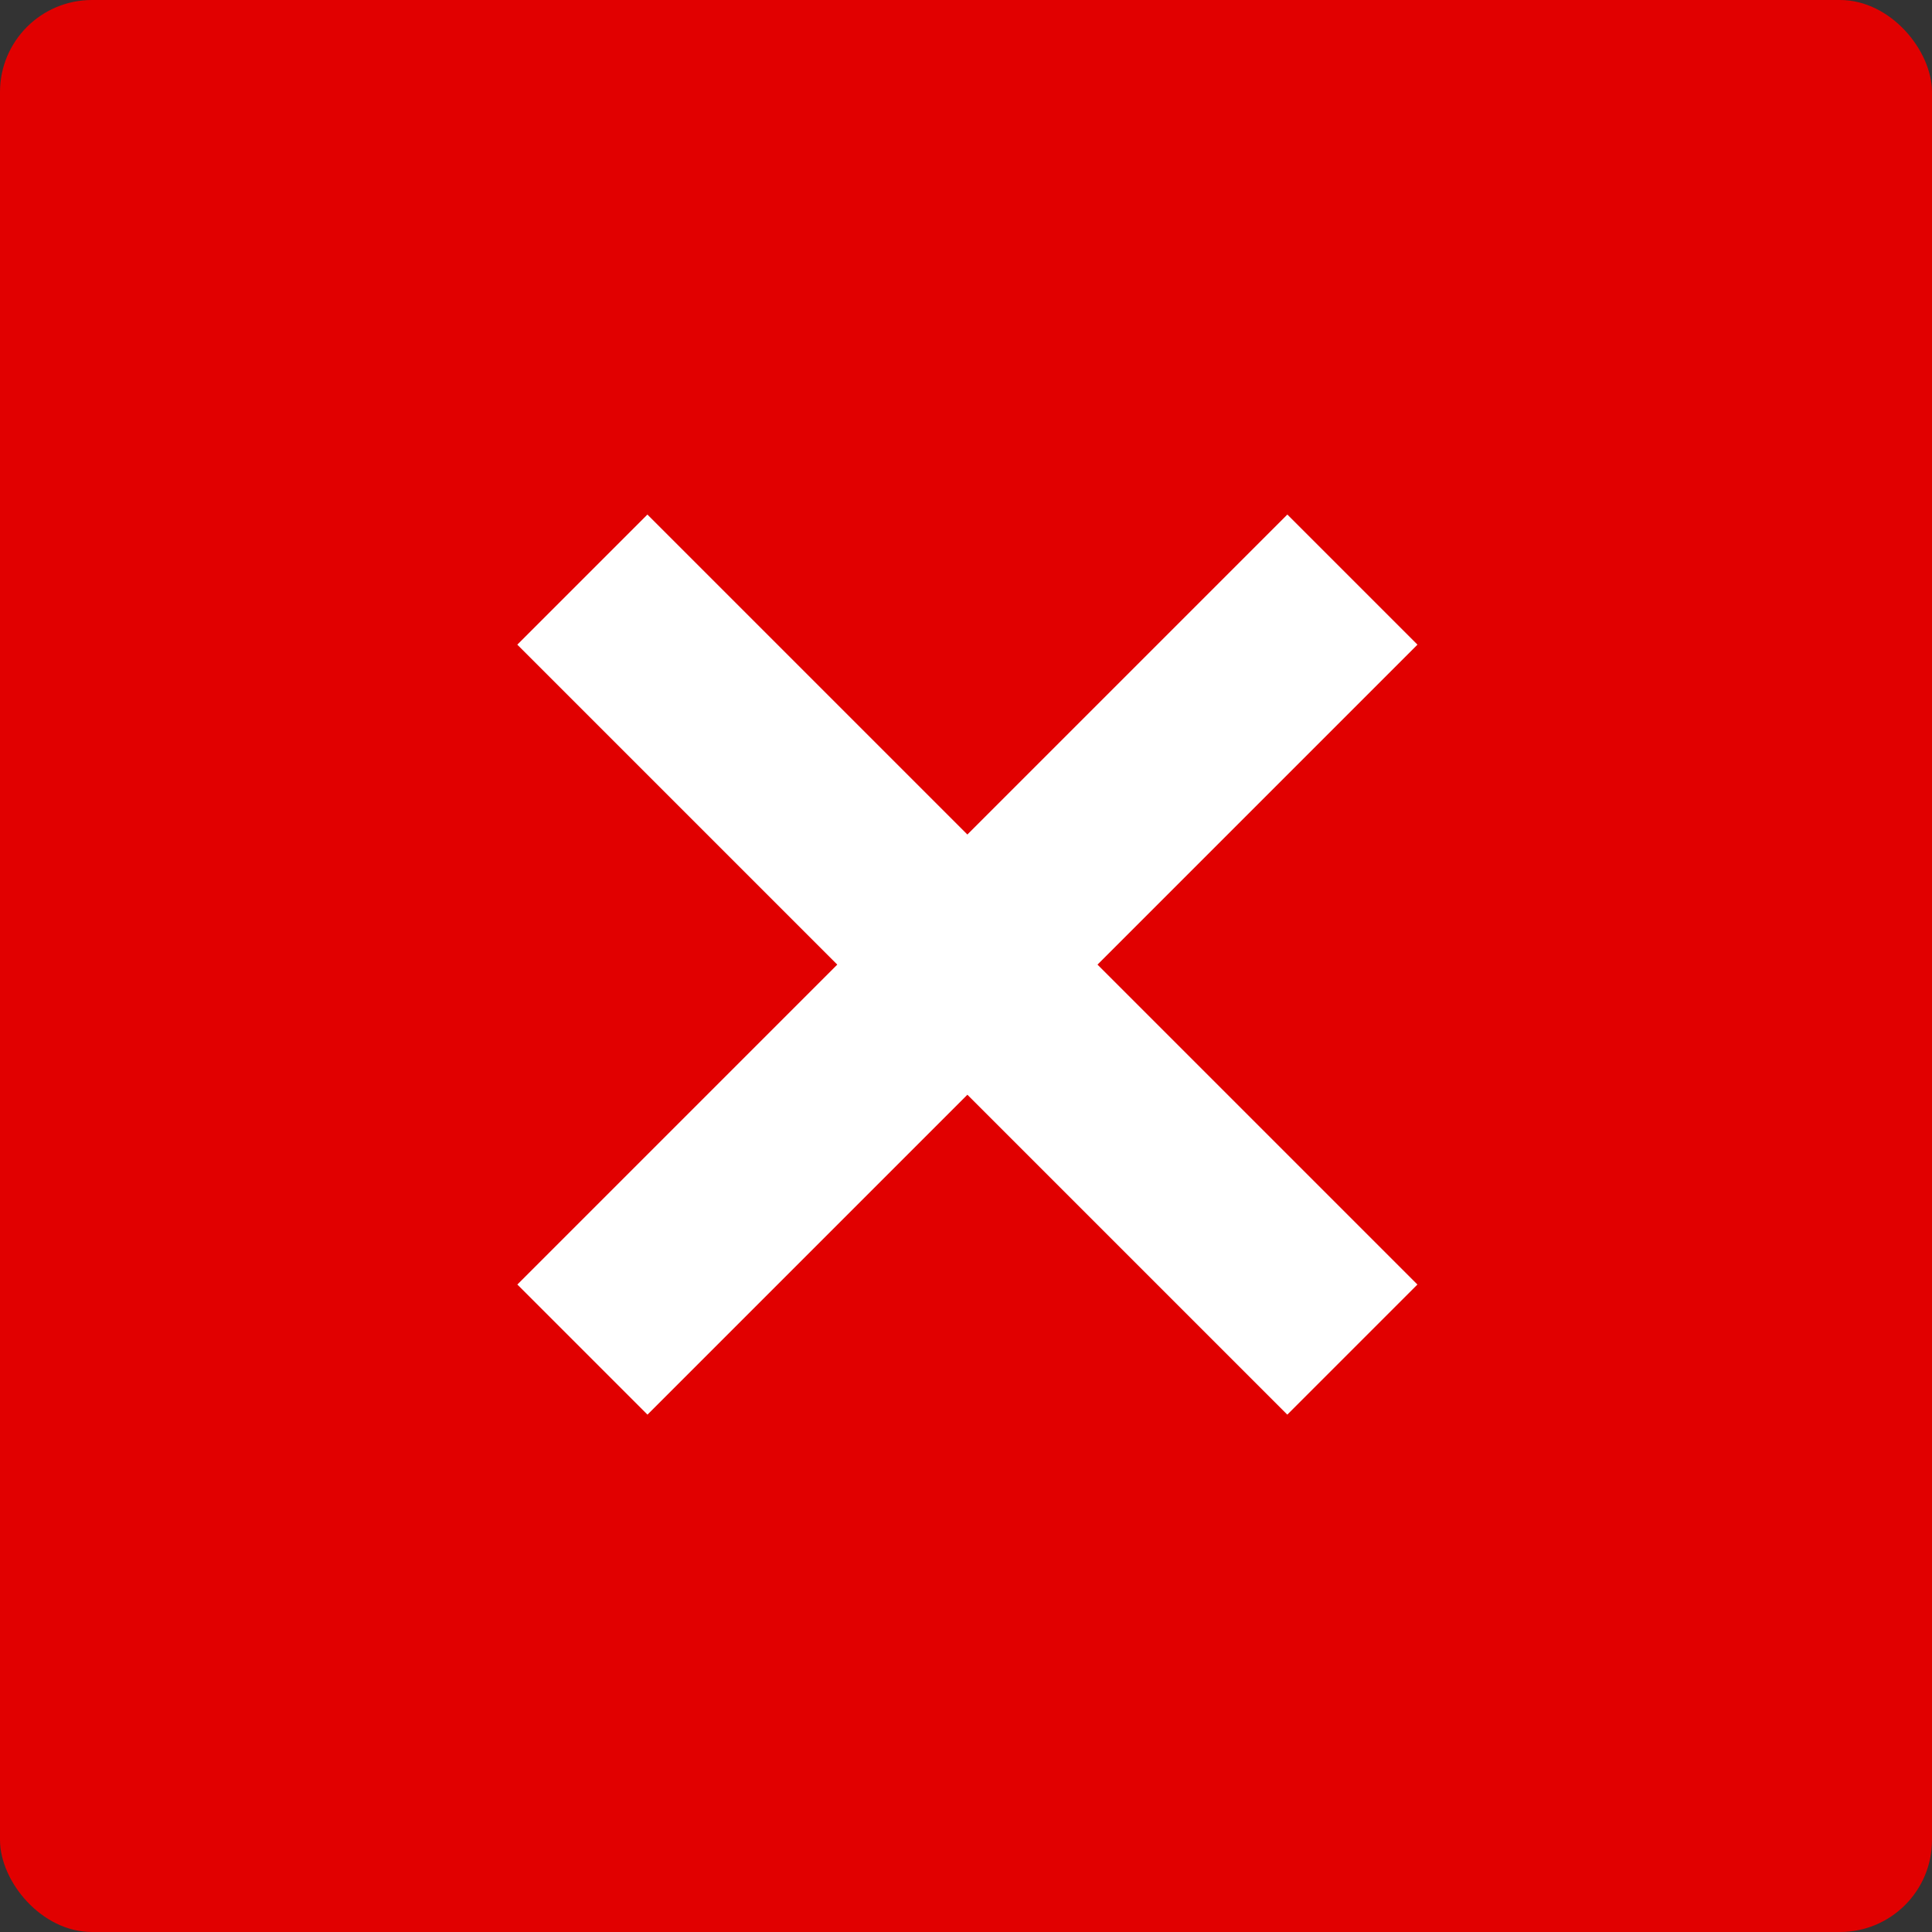 <svg xmlns="http://www.w3.org/2000/svg" xmlns:xlink="http://www.w3.org/1999/xlink" width="42" height="42" version="1.1" viewBox="0 0 42 42"><rect x="0" y="0" width="42" height="42" fill="#333333" stroke="none"/><g id="Status-Page" fill="none" fill-rule="evenodd" stroke="none" stroke-width="1" transform="translate(-286, -187)"><g id="Content" transform="translate(190, 163)"><g id="Box-Wrap"><g id="Box-(Dead)"><g id="Inner" transform="translate(96, 20)"><g id="Icon" transform="translate(0, 4)"><rect id="Box" width="42" height="42" x="0" y="0" fill="#E10000" rx="2"/><g id="Checkmark" stroke="#FFF" stroke-width="4" transform="translate(12.6, 12.6)"><path id="Line" d="M16.8,0 L0.061,16.739"/><path id="Line" d="M16.8,0 L0.061,16.739" transform="translate(8.43, 8.37) scale(-1, 1) translate(-8.43, -8.37)"/></g></g></g></g></g></g></g></svg>